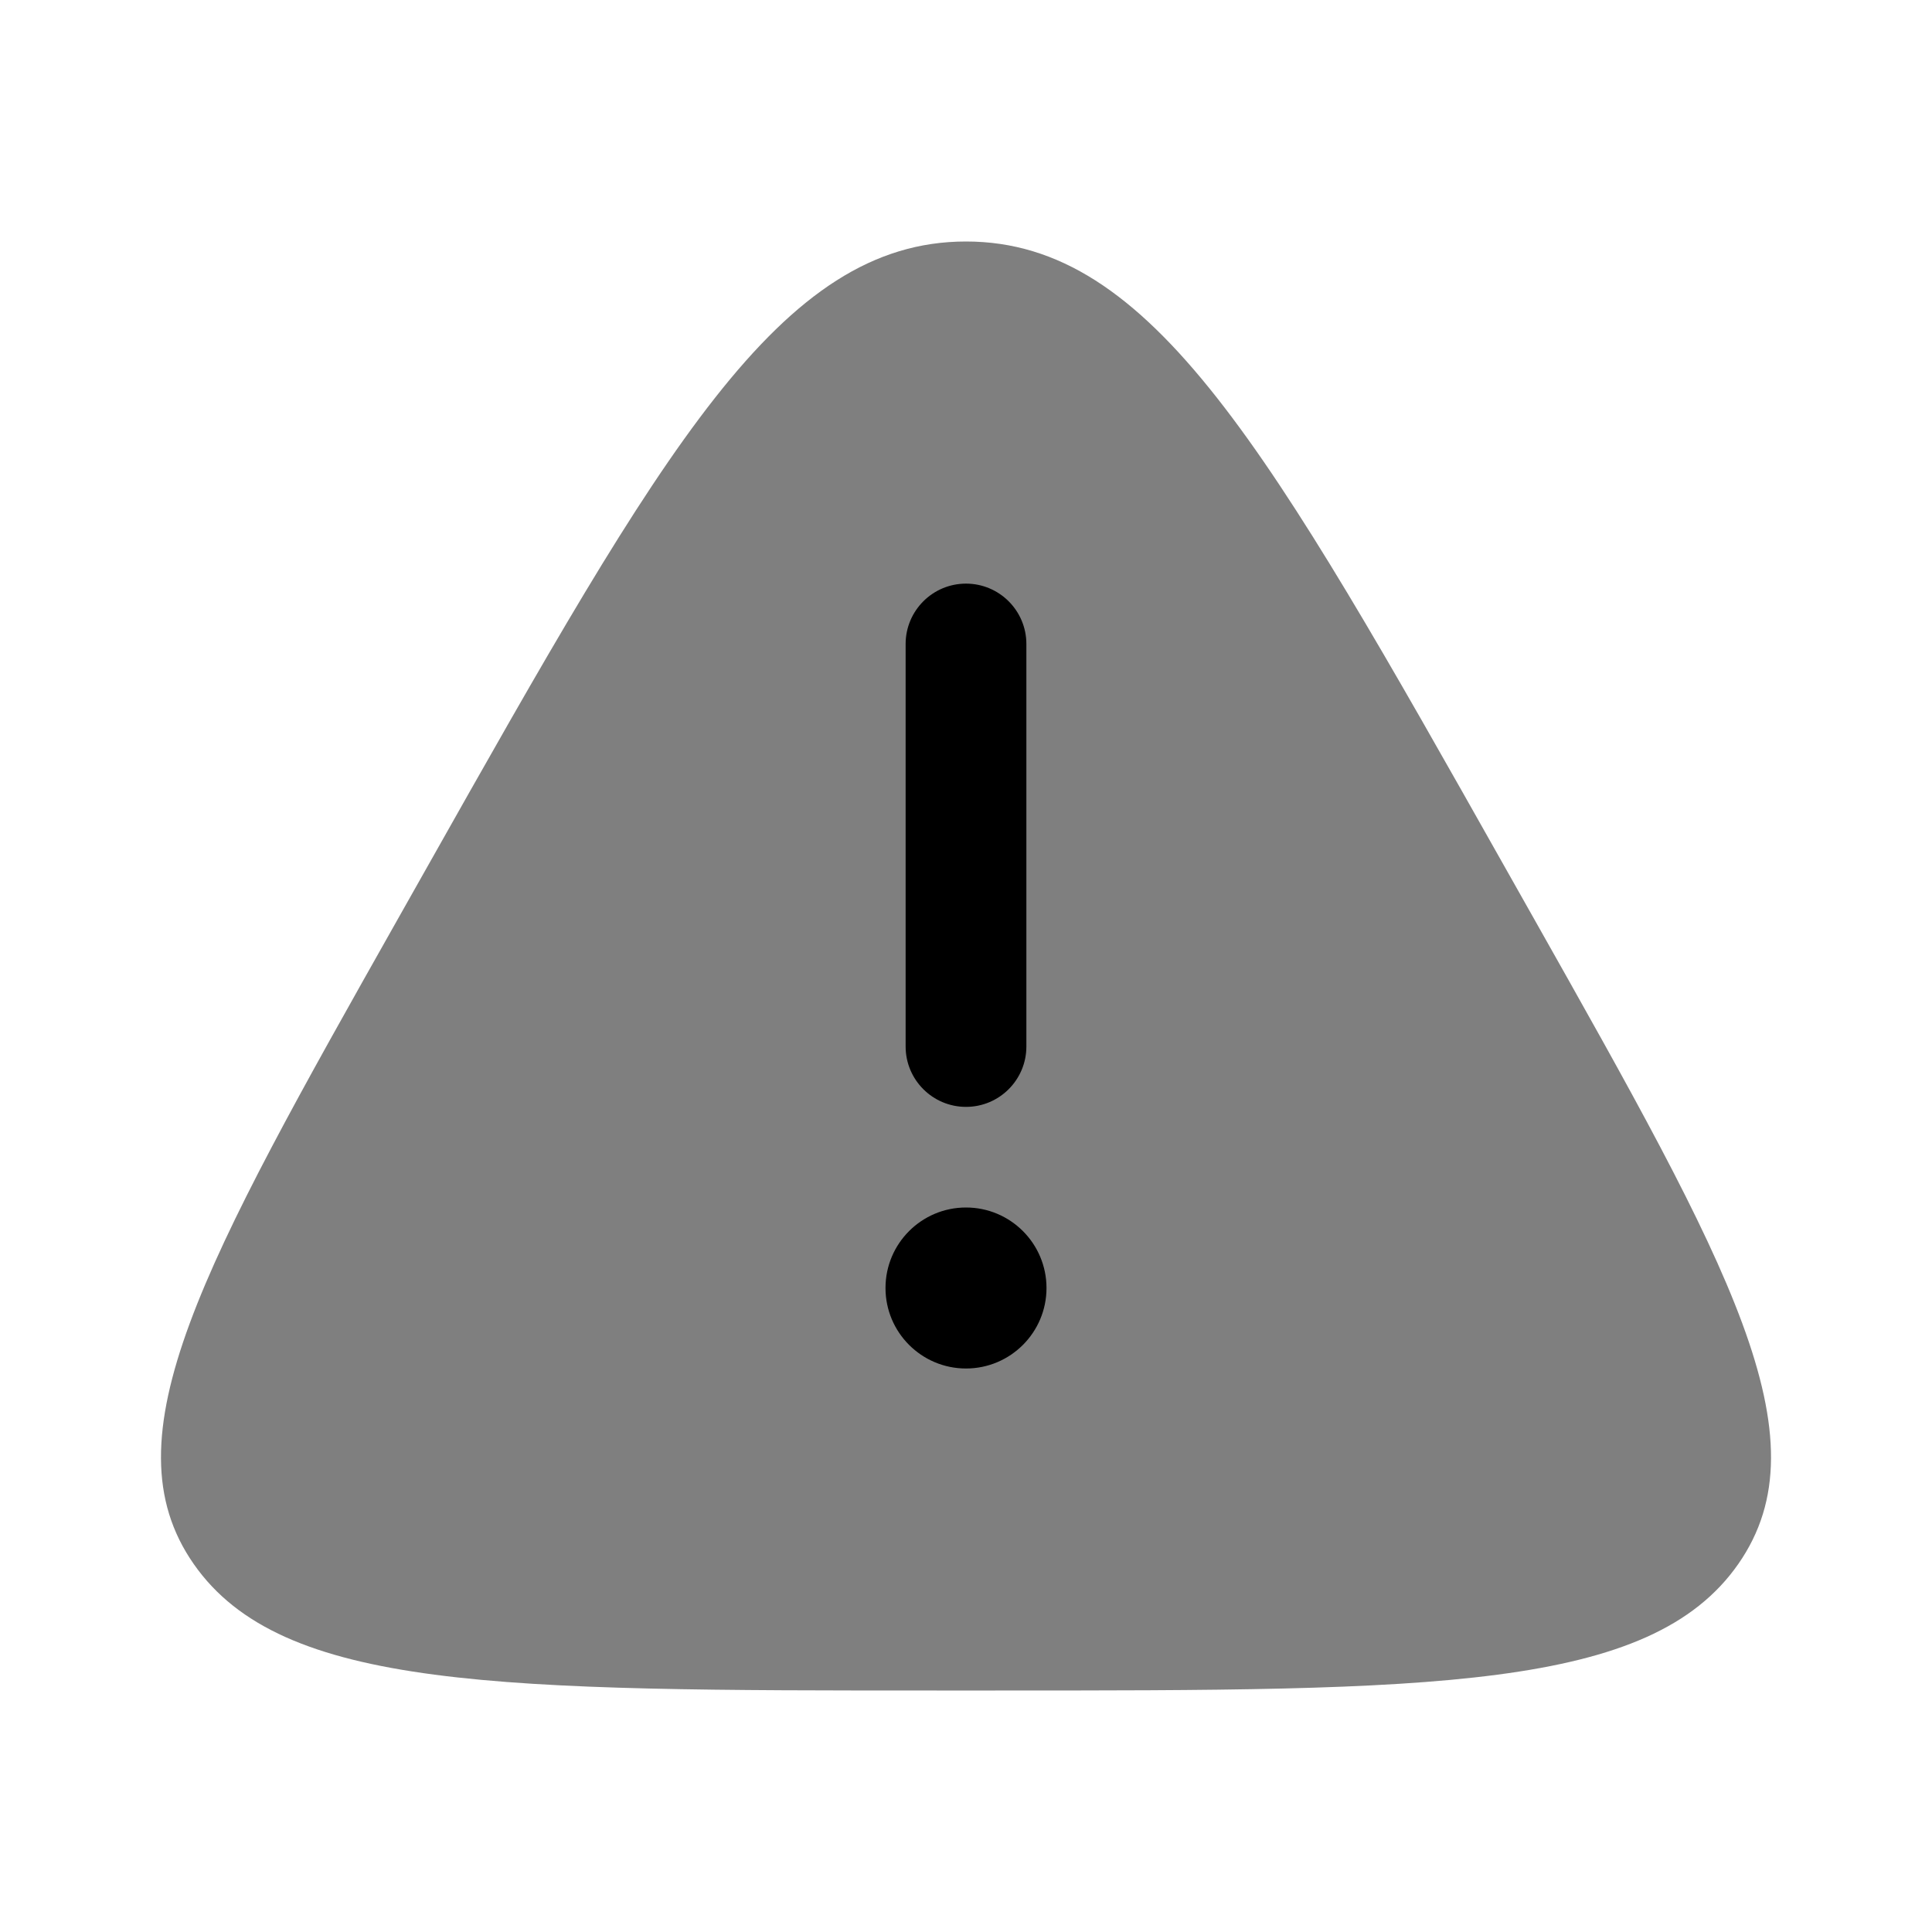 <svg width="24" height="24" viewBox="0 0 24 24" fill="none" xmlns="http://www.w3.org/2000/svg">
<path opacity="0.5" d="M12 3C9.689 3 8.23 5.587 5.312 10.761L4.948 11.406C2.523 15.706 1.31 17.856 2.406 19.428C3.502 21 6.214 21 11.636 21H12.364C17.786 21 20.498 21 21.594 19.428C22.69 17.856 21.477 15.706 19.052 11.406L18.688 10.761C15.77 5.587 14.311 3 12 3Z" fill="currentColor"/>
<path d="M12 7.25C12.414 7.25 12.75 7.586 12.75 8V13C12.75 13.414 12.414 13.75 12 13.75C11.586 13.75 11.25 13.414 11.25 13V8C11.25 7.586 11.586 7.25 12 7.25Z" fill="currentColor"/>
<path d="M12 17C12.552 17 13 16.552 13 16C13 15.448 12.552 15 12 15C11.448 15 11 15.448 11 16C11 16.552 11.448 17 12 17Z" fill="currentColor"/>
</svg>
